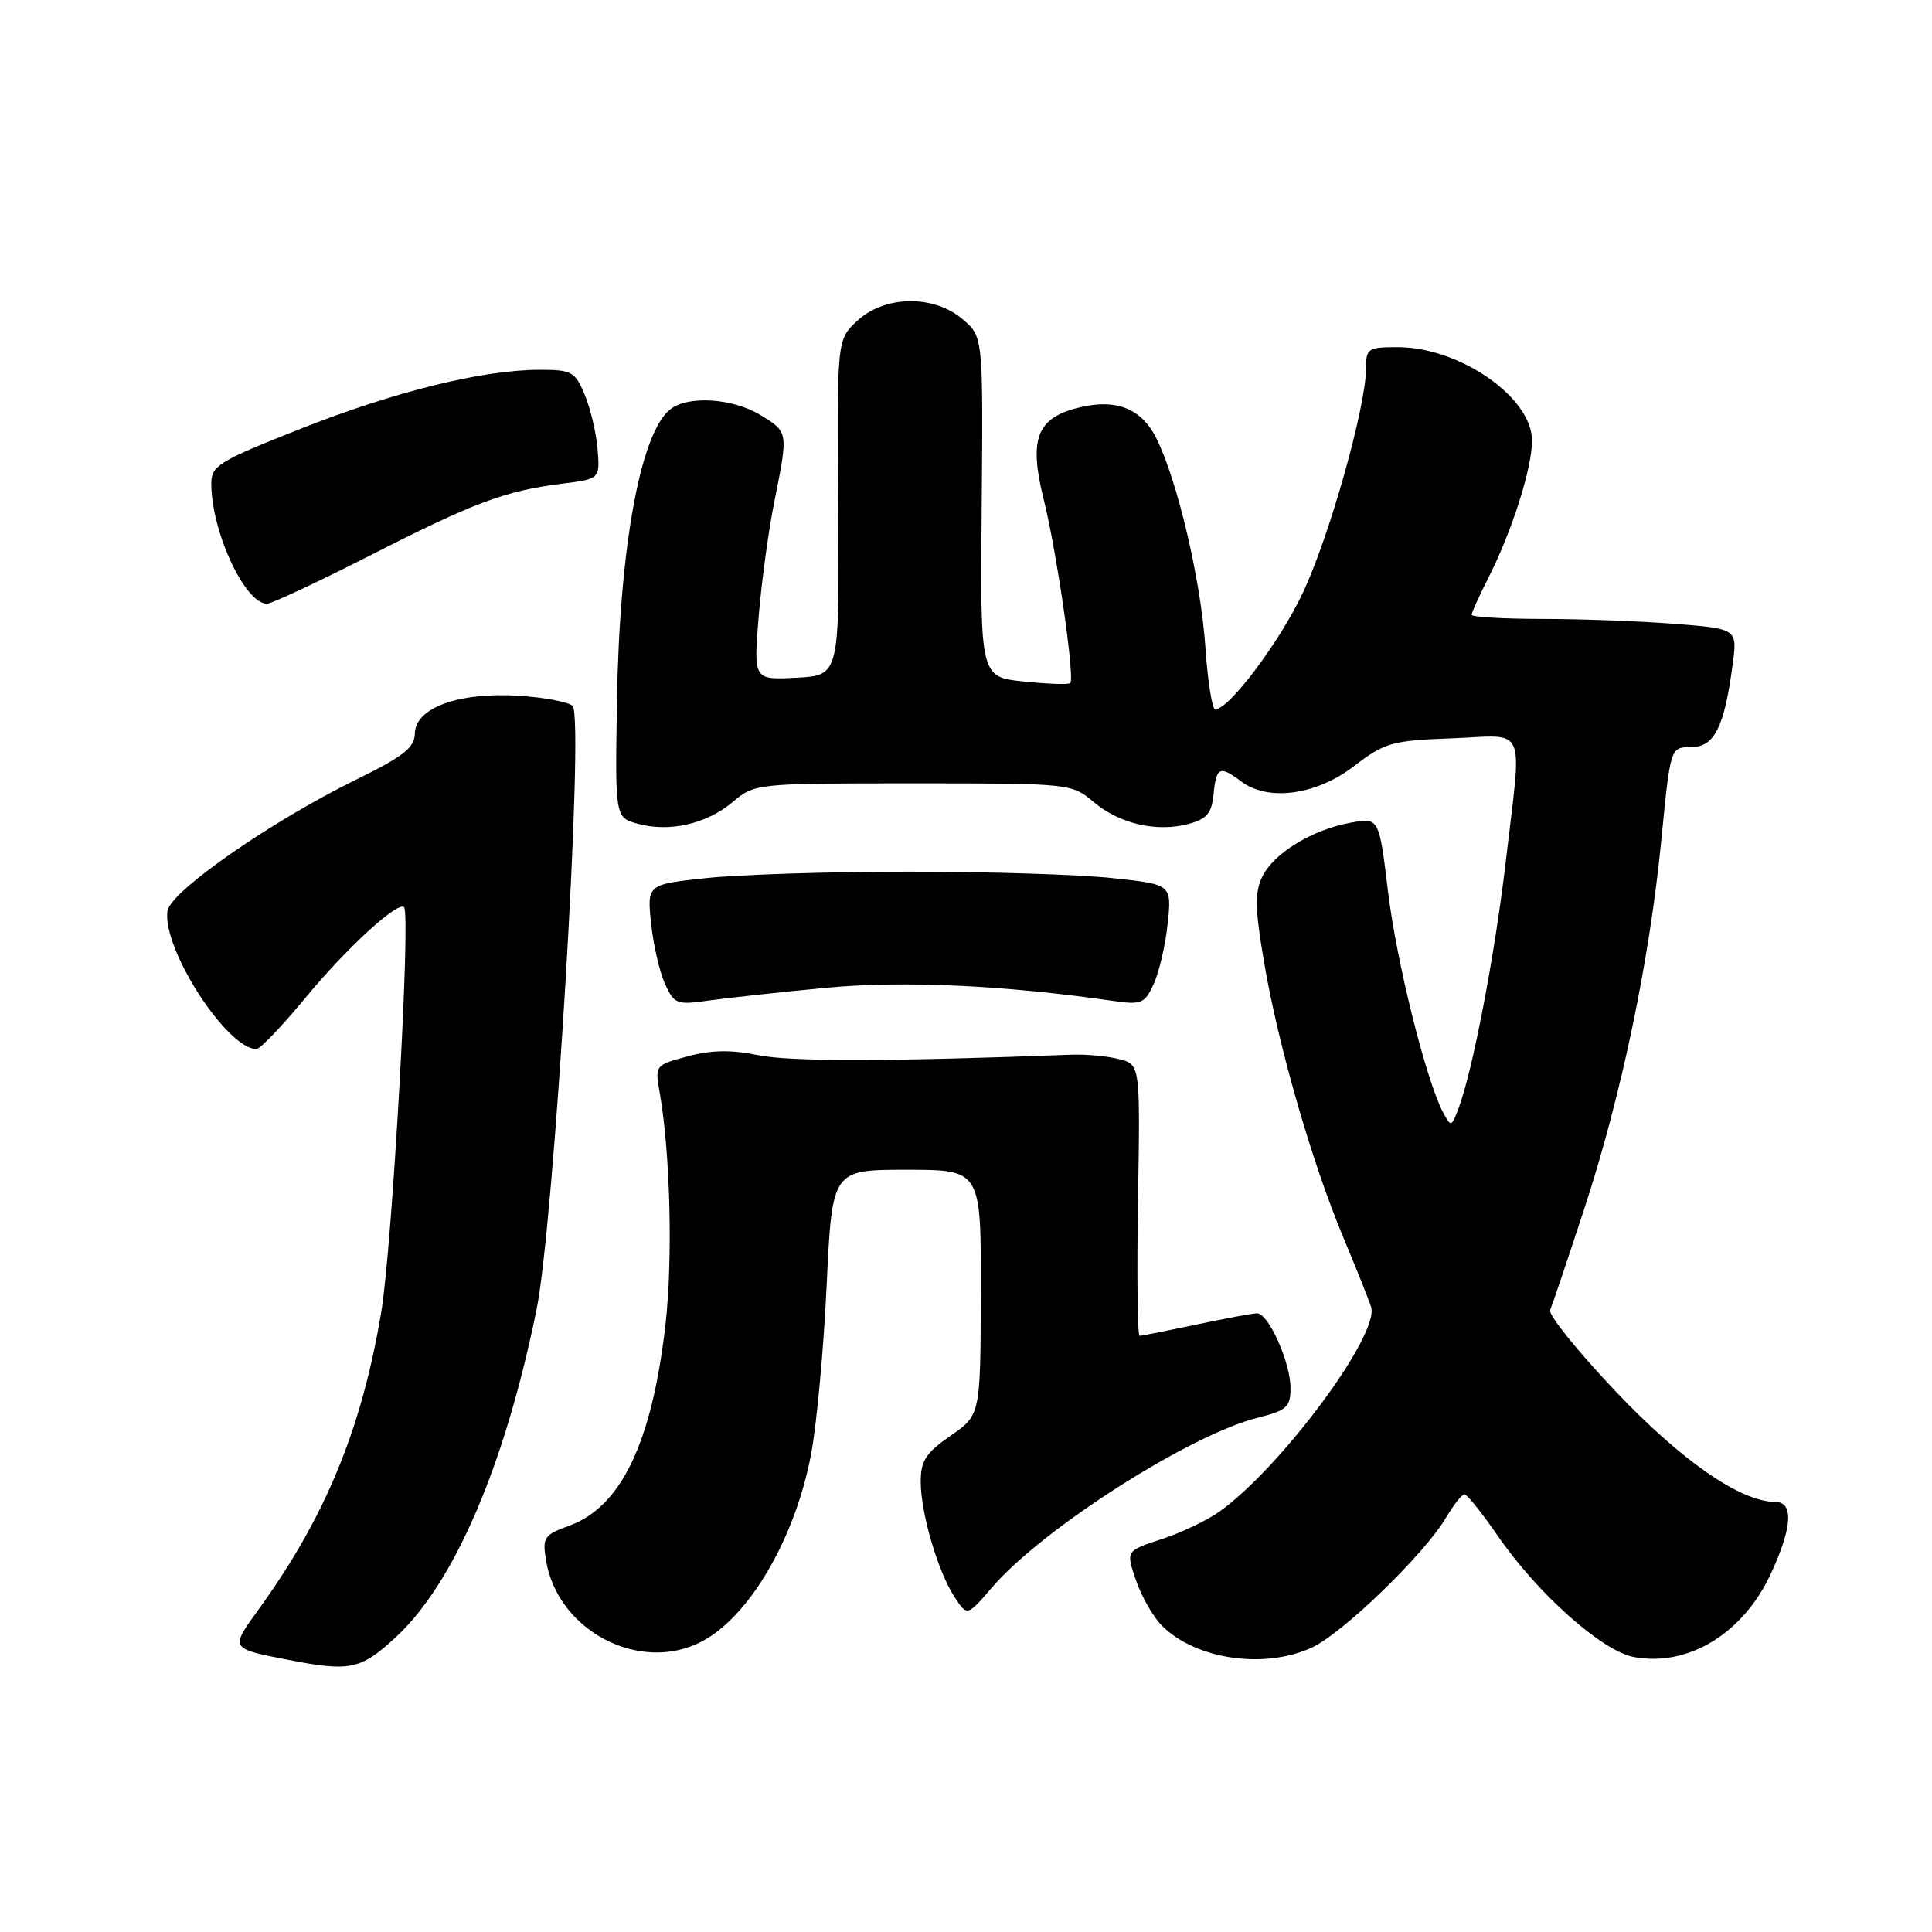 <?xml version="1.0" encoding="UTF-8" standalone="no"?>
<!DOCTYPE svg PUBLIC "-//W3C//DTD SVG 1.1//EN" "http://www.w3.org/Graphics/SVG/1.1/DTD/svg11.dtd" >
<svg xmlns="http://www.w3.org/2000/svg" xmlns:xlink="http://www.w3.org/1999/xlink" version="1.1" viewBox="0 0 256 256">
 <g >
 <path fill="currentColor"
d=" M 52.41 216.97 C 60.17 209.82 66.87 194.25 71.09 173.56 C 73.43 162.08 77.44 95.22 75.88 93.55 C 75.39 93.02 72.17 92.41 68.71 92.19 C 60.77 91.69 55.02 93.79 54.97 97.20 C 54.94 99.06 53.47 100.22 47.20 103.30 C 35.90 108.84 22.56 118.13 22.19 120.71 C 21.47 125.67 30.06 139.00 33.98 139.00 C 34.47 139.00 37.38 135.96 40.44 132.25 C 45.82 125.72 52.71 119.38 53.54 120.21 C 54.45 121.12 51.97 165.16 50.52 173.83 C 47.94 189.33 43.11 201.03 34.27 213.25 C 30.49 218.46 30.48 218.43 38.00 219.90 C 46.38 221.54 47.76 221.26 52.41 216.97 Z  M 173.85 218.30 C 177.93 216.41 188.75 205.93 191.59 201.12 C 192.60 199.41 193.71 198.00 194.05 198.00 C 194.39 198.00 196.38 200.49 198.48 203.53 C 203.73 211.16 212.28 218.77 216.47 219.56 C 223.64 220.91 230.93 216.49 234.62 208.58 C 237.50 202.38 237.71 199.00 235.20 199.00 C 230.63 199.00 222.75 193.53 213.99 184.27 C 209.01 179.01 205.15 174.21 205.40 173.60 C 205.66 173.00 207.68 167.01 209.88 160.31 C 214.83 145.23 218.57 127.33 220.14 111.25 C 221.34 99.00 221.34 99.00 224.07 99.00 C 227.16 99.00 228.48 96.38 229.58 88.08 C 230.22 83.31 230.22 83.31 221.86 82.66 C 217.26 82.30 209.34 82.01 204.25 82.01 C 199.16 82.00 195.00 81.76 195.00 81.46 C 195.00 81.16 195.96 79.05 197.12 76.76 C 200.31 70.51 203.00 62.10 203.00 58.38 C 203.00 52.66 193.42 46.00 185.18 46.00 C 181.24 46.00 181.00 46.17 181.00 48.87 C 181.00 53.91 176.11 71.24 172.60 78.62 C 169.51 85.14 162.84 94.00 161.02 94.00 C 160.62 94.00 160.03 90.29 159.72 85.75 C 159.11 76.84 156.04 63.76 153.24 58.11 C 151.20 53.99 147.68 52.70 142.44 54.14 C 137.32 55.56 136.35 58.37 138.30 66.19 C 140.01 73.02 142.45 89.89 141.82 90.51 C 141.61 90.73 138.83 90.63 135.66 90.30 C 129.88 89.71 129.88 89.71 130.08 67.17 C 130.27 44.63 130.27 44.63 127.58 42.32 C 123.77 39.03 117.24 39.12 113.60 42.50 C 110.90 45.00 110.90 45.00 111.06 67.25 C 111.23 89.50 111.23 89.50 105.54 89.80 C 99.85 90.10 99.85 90.10 100.52 81.80 C 100.89 77.24 101.82 70.35 102.60 66.50 C 104.46 57.18 104.48 57.26 100.75 54.99 C 97.07 52.75 91.16 52.38 88.80 54.25 C 84.85 57.38 82.08 72.58 81.75 92.93 C 81.50 108.33 81.50 108.33 84.50 109.15 C 88.70 110.31 93.63 109.18 97.08 106.28 C 100.01 103.81 100.14 103.80 121.00 103.80 C 141.86 103.80 141.99 103.81 144.92 106.28 C 148.36 109.17 153.28 110.31 157.50 109.17 C 159.93 108.52 160.56 107.76 160.81 105.18 C 161.16 101.63 161.64 101.41 164.44 103.53 C 168.00 106.22 174.33 105.39 179.33 101.58 C 183.51 98.38 184.40 98.13 192.41 97.83 C 202.48 97.44 201.69 95.61 199.51 114.25 C 198.06 126.63 195.12 141.97 193.23 146.96 C 192.33 149.33 192.26 149.35 191.24 147.45 C 188.99 143.24 185.05 127.50 183.92 118.14 C 182.73 108.32 182.73 108.32 178.97 109.01 C 173.86 109.94 168.76 113.06 167.25 116.18 C 166.24 118.28 166.29 120.43 167.52 127.63 C 169.39 138.61 173.86 154.09 178.01 164.00 C 179.74 168.12 181.39 172.26 181.68 173.20 C 182.81 176.86 169.71 194.51 161.56 200.31 C 159.95 201.46 156.50 203.10 153.90 203.95 C 149.18 205.50 149.18 205.50 150.53 209.41 C 151.27 211.56 152.81 214.26 153.96 215.41 C 158.45 219.90 167.56 221.22 173.85 218.30 Z  M 92.93 217.54 C 99.29 214.25 105.37 203.84 107.48 192.65 C 108.22 188.72 109.15 178.64 109.54 170.25 C 110.26 155.00 110.26 155.00 120.13 155.00 C 130.00 155.00 130.00 155.00 129.96 171.25 C 129.92 187.50 129.92 187.50 125.96 190.24 C 122.68 192.51 122.00 193.56 122.00 196.33 C 122.00 200.49 124.28 208.26 126.50 211.64 C 128.16 214.17 128.16 214.17 131.45 210.34 C 138.07 202.61 157.60 190.14 166.64 187.86 C 170.51 186.89 171.00 186.44 171.00 183.92 C 171.00 180.52 168.07 173.99 166.56 174.02 C 165.98 174.03 162.35 174.70 158.50 175.52 C 154.65 176.33 151.28 177.00 151.00 177.00 C 150.73 177.00 150.63 168.92 150.79 159.03 C 151.09 141.06 151.09 141.06 148.29 140.34 C 146.76 139.94 143.93 139.68 142.00 139.75 C 118.06 140.66 104.69 140.68 100.49 139.82 C 96.88 139.08 94.28 139.12 91.13 139.97 C 86.79 141.13 86.77 141.16 87.42 144.82 C 88.81 152.65 89.17 166.89 88.18 175.50 C 86.39 191.15 82.31 199.67 75.41 202.17 C 72.09 203.37 71.85 203.72 72.35 206.74 C 73.86 216.07 84.74 221.77 92.93 217.54 Z  M 109.42 130.89 C 119.60 129.92 132.97 130.53 147.54 132.63 C 151.26 133.16 151.69 132.98 152.89 130.35 C 153.60 128.78 154.43 125.18 154.73 122.35 C 155.26 117.19 155.26 117.19 147.38 116.35 C 143.05 115.88 130.95 115.50 120.50 115.50 C 110.05 115.50 97.95 115.88 93.62 116.35 C 85.74 117.19 85.74 117.19 86.27 122.35 C 86.57 125.18 87.40 128.79 88.11 130.36 C 89.35 133.06 89.67 133.18 93.96 132.57 C 96.46 132.22 103.41 131.46 109.42 130.89 Z  M 48.98 73.63 C 62.85 66.56 66.90 65.05 74.40 64.10 C 79.50 63.46 79.50 63.46 79.18 59.54 C 79.01 57.38 78.24 54.13 77.48 52.31 C 76.20 49.24 75.76 49.00 71.51 49.00 C 63.96 49.00 52.26 51.89 39.77 56.84 C 28.97 61.11 28.00 61.71 28.00 64.09 C 28.00 70.42 32.45 80.00 35.38 80.00 C 35.97 80.00 42.09 77.13 48.98 73.63 Z "/>
</g>
</svg>